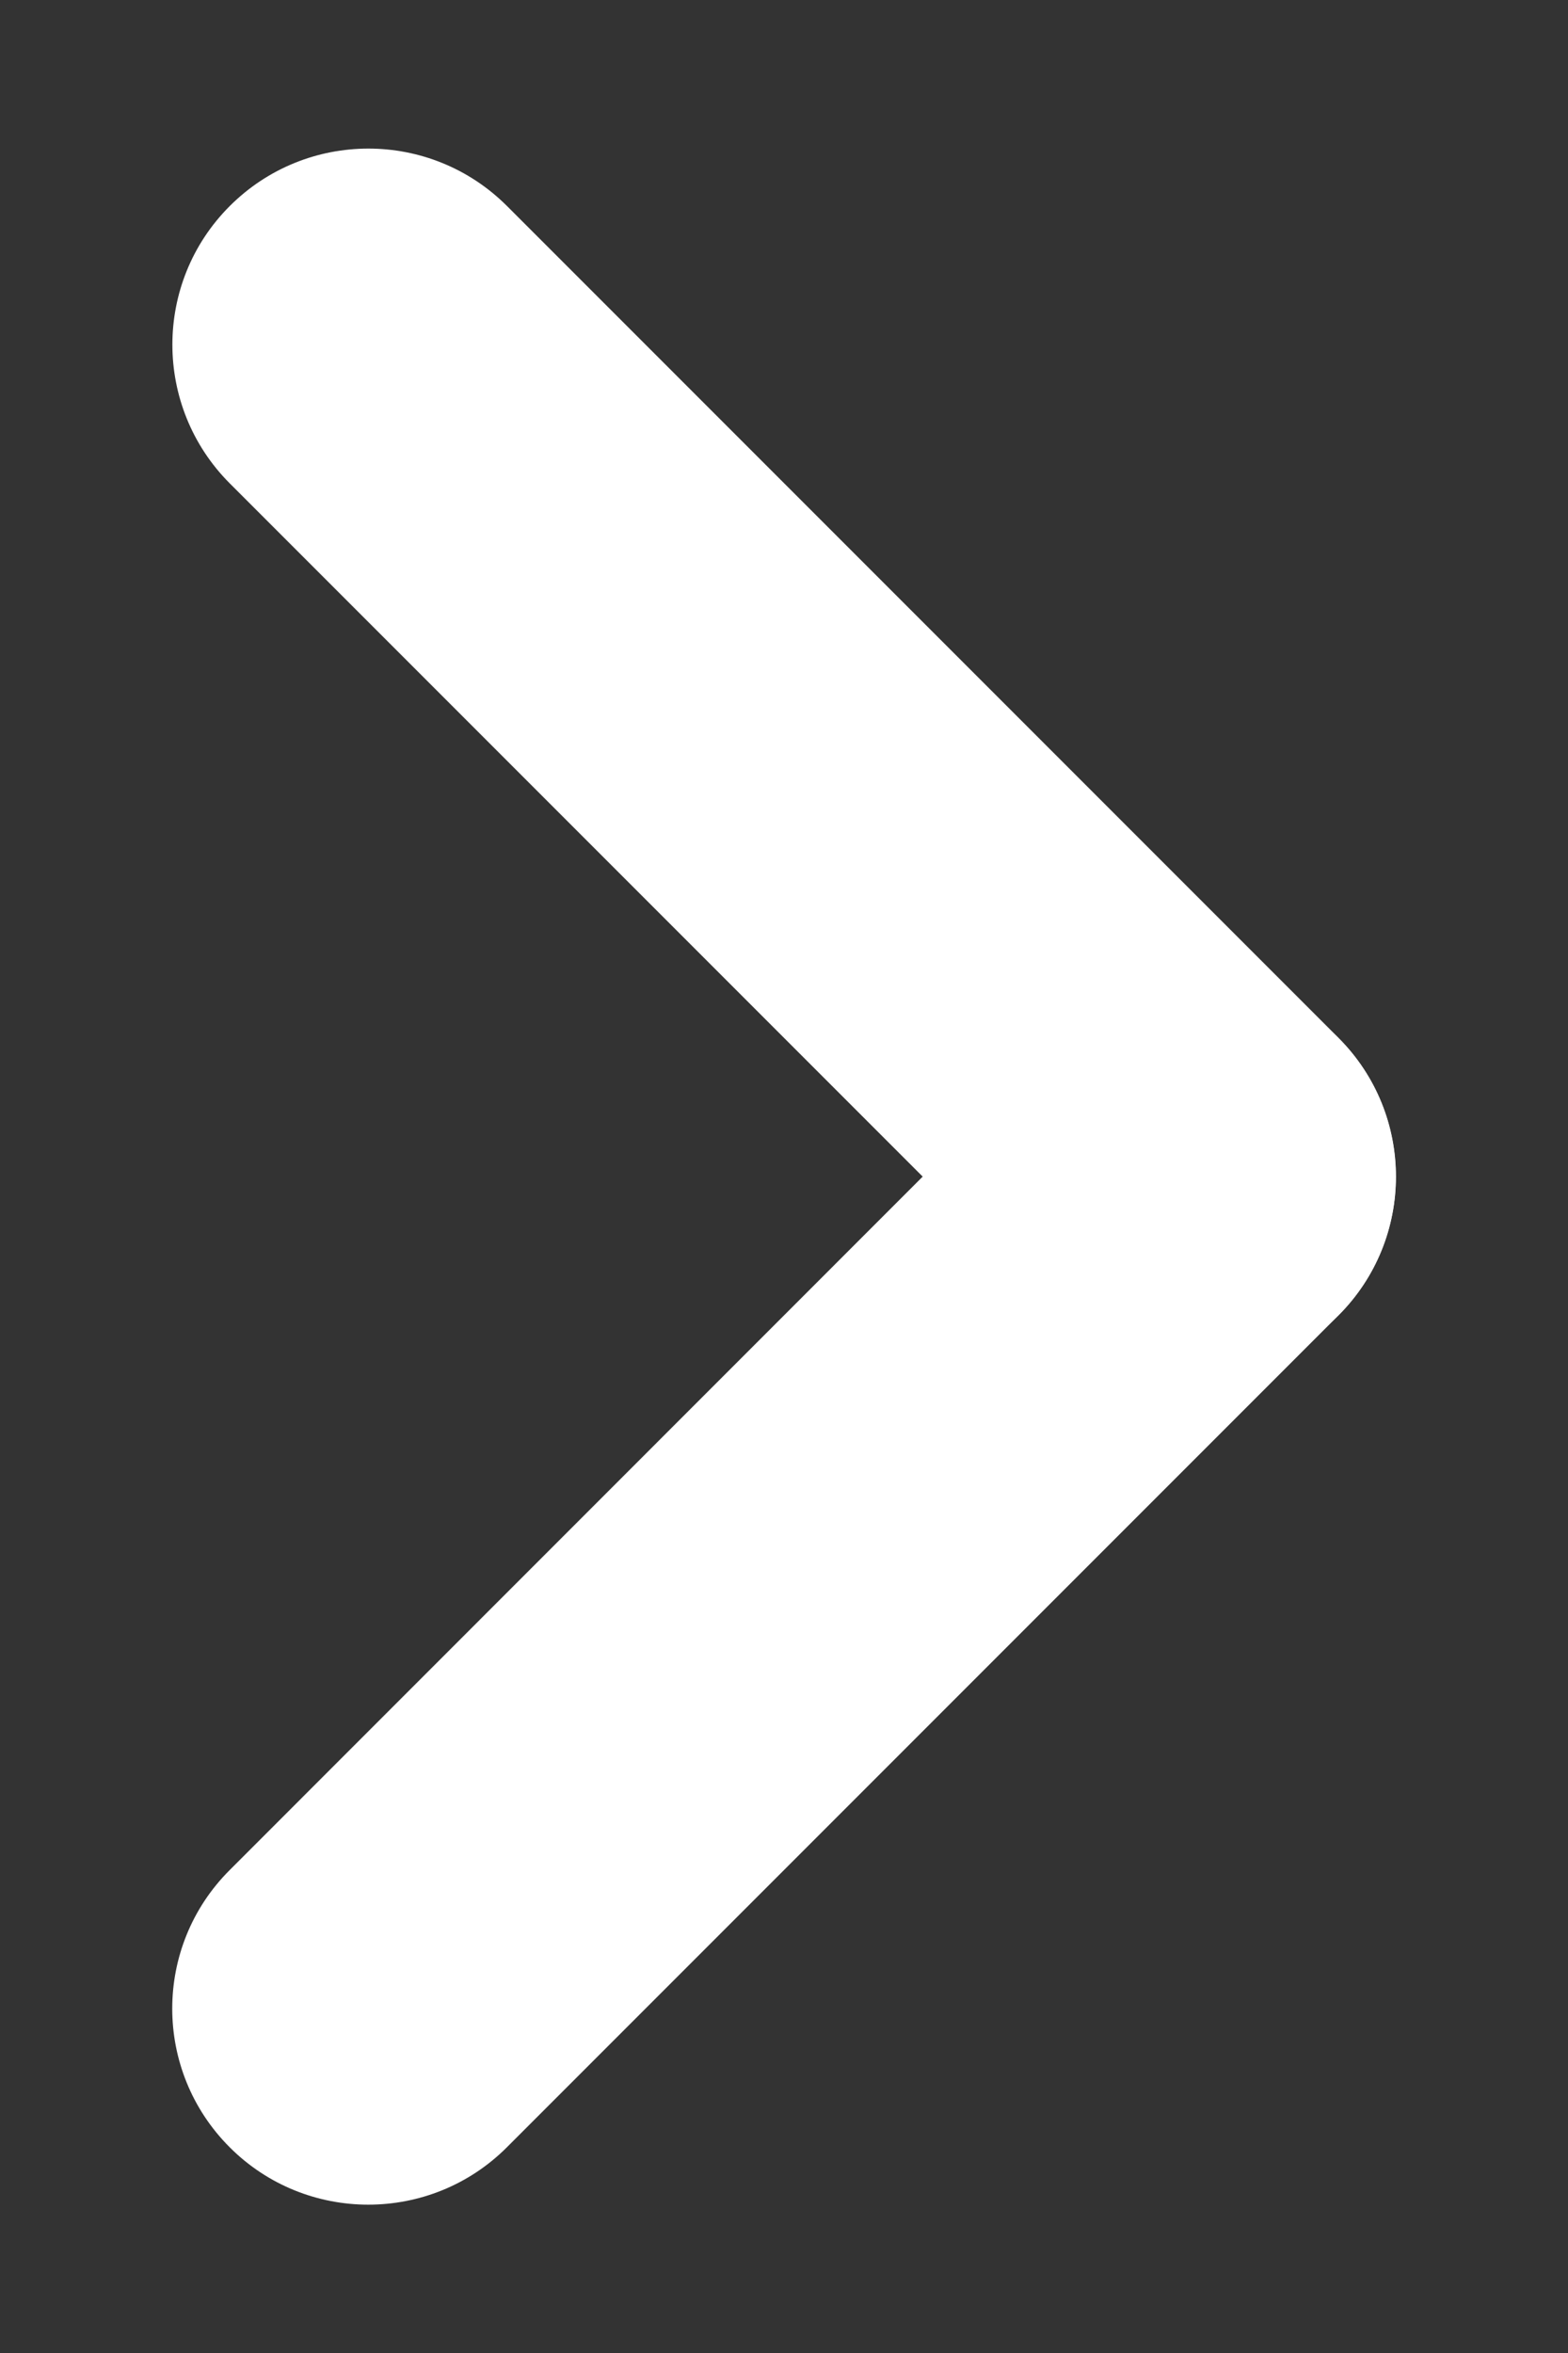 <svg width="8" height="12" viewBox="0 0 8 12" fill="none" xmlns="http://www.w3.org/2000/svg">
<rect x="0" y="0" width="8" height="12" fill="#333333" stroke="none"/>
<path d="M5.414 5.294C5.805 4.904 6.438 4.904 6.829 5.294C7.219 5.685 7.219 6.318 6.829 6.708L2.586 10.951C2.196 11.341 1.562 11.341 1.172 10.951C0.781 10.56 0.781 9.927 1.172 9.537L5.414 5.294Z" fill="white"/>
<path d="M1.172 2.465C0.782 2.074 0.782 1.441 1.172 1.051C1.563 0.66 2.196 0.66 2.587 1.051L6.829 5.293C7.22 5.684 7.22 6.317 6.829 6.708C6.439 7.098 5.806 7.098 5.415 6.708L1.172 2.465Z" fill="white"/>
</svg>
